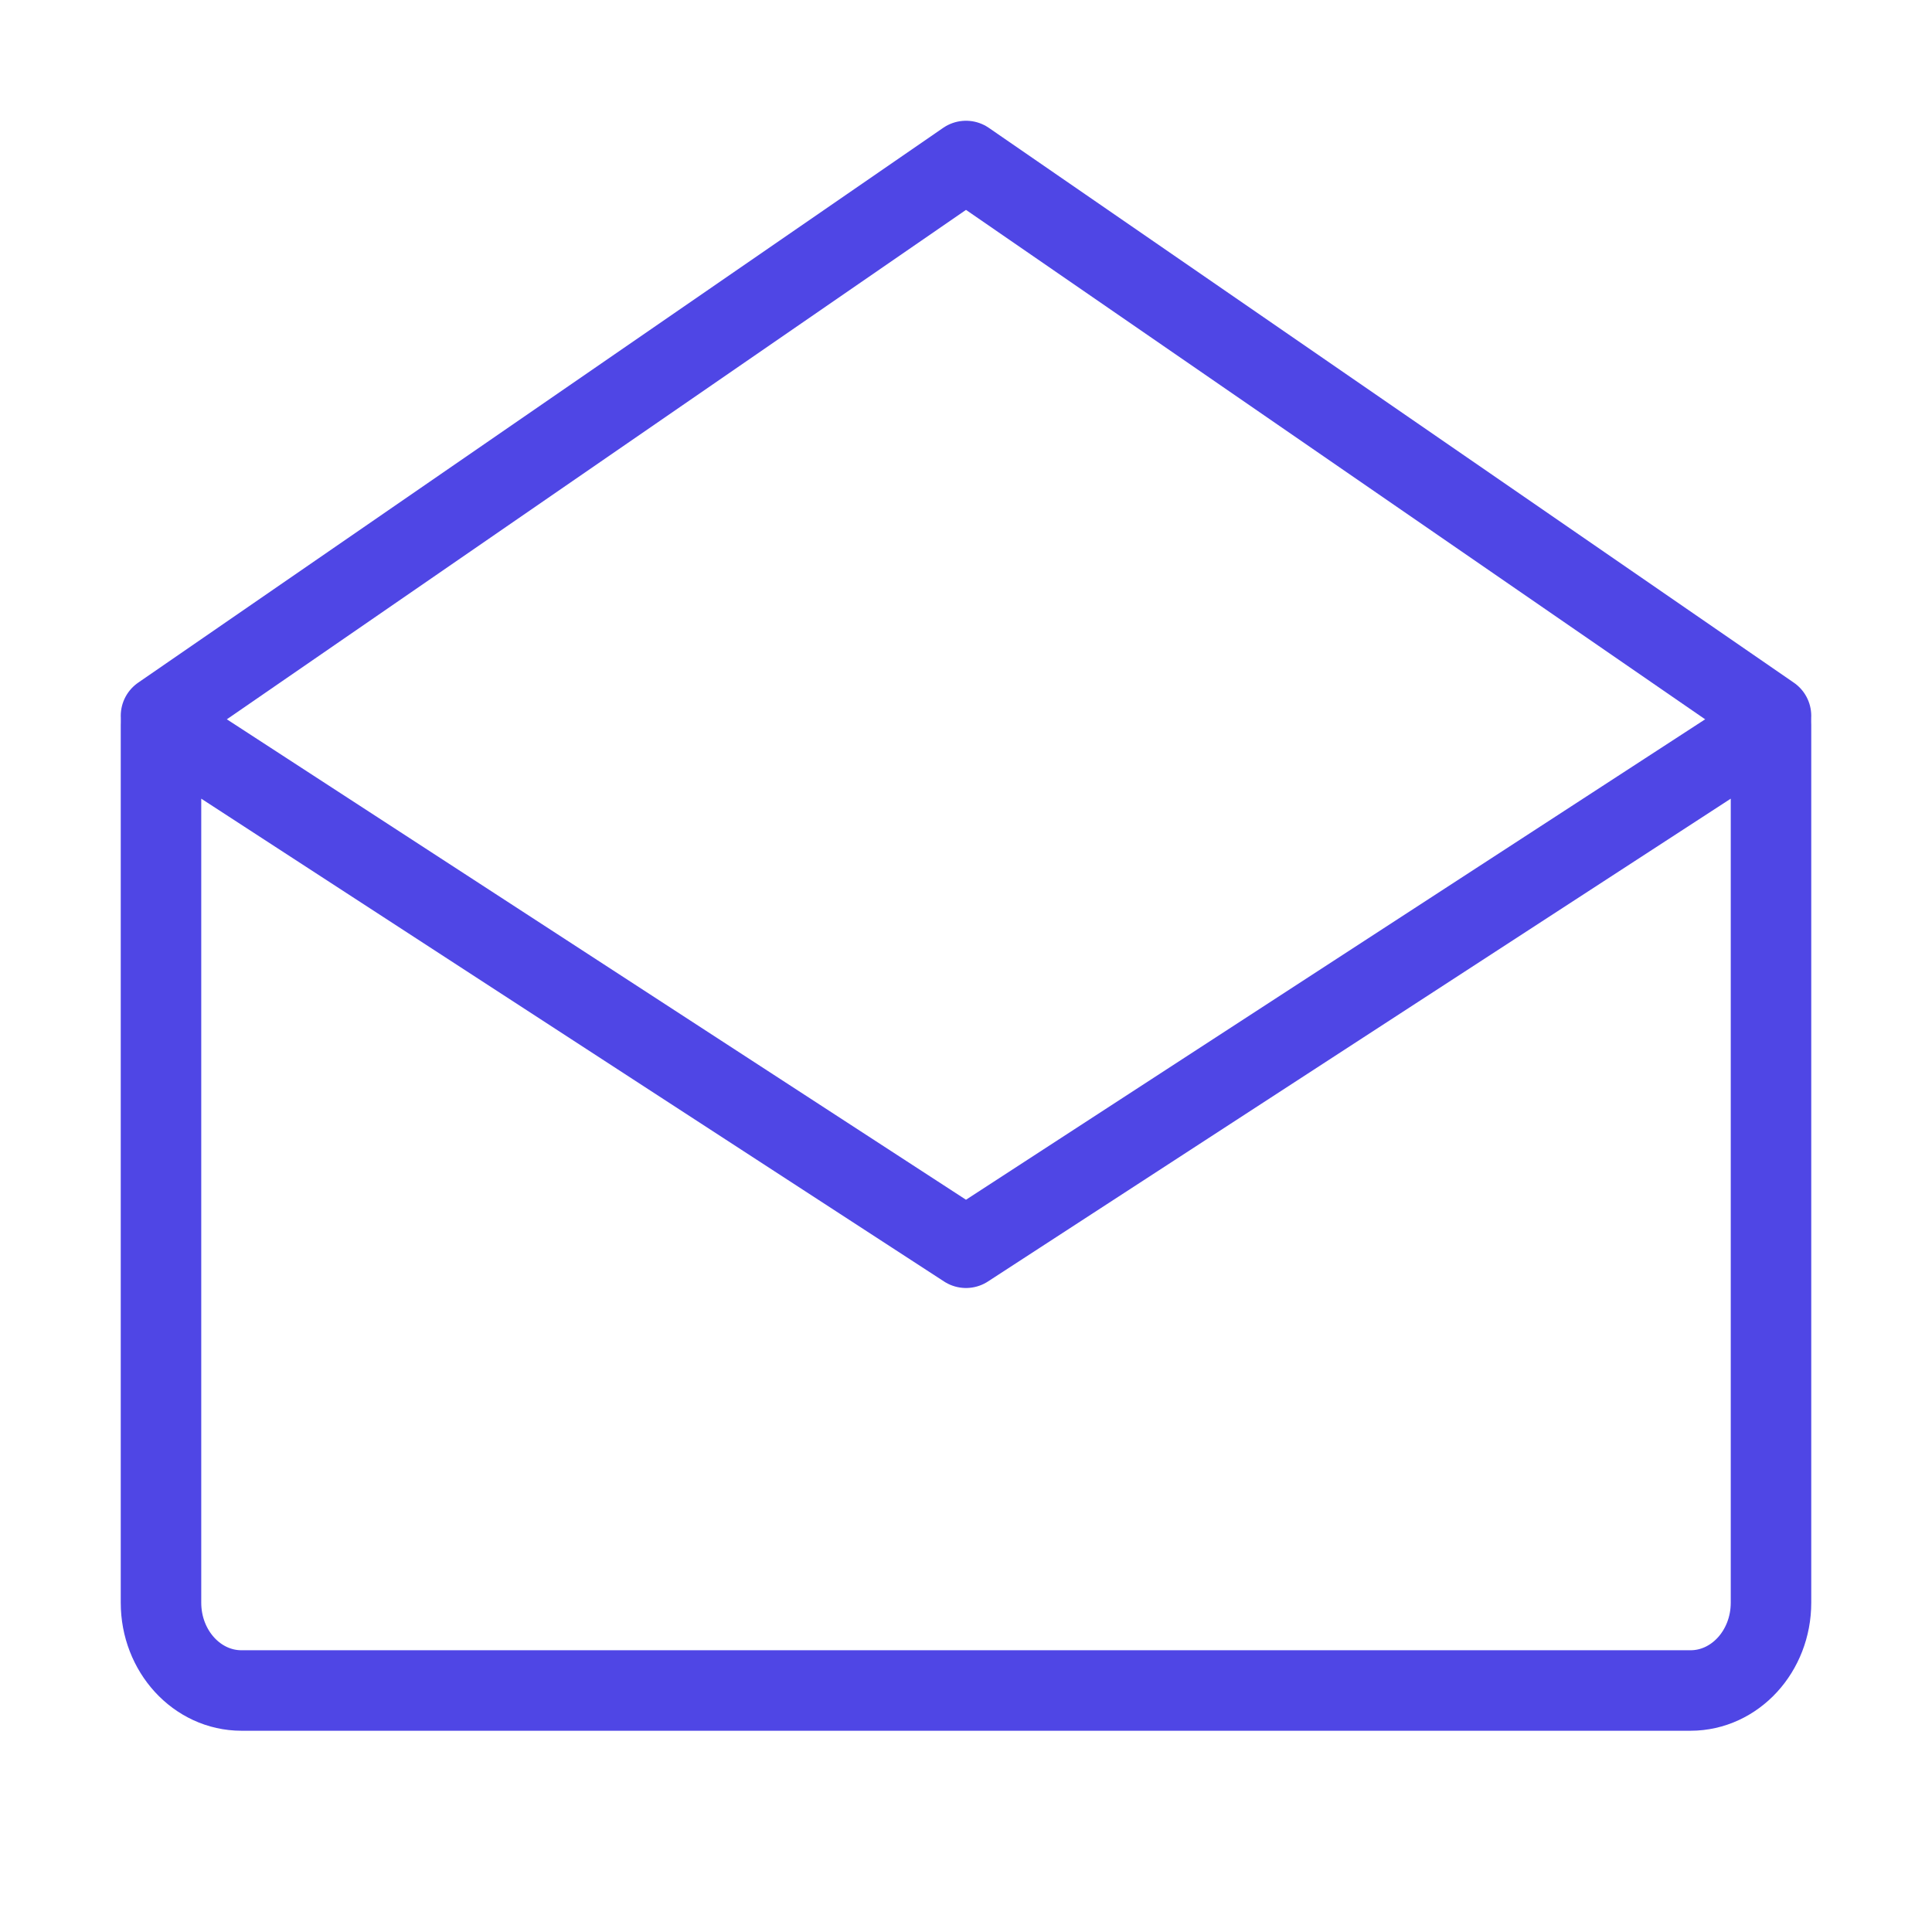 <?xml version="1.0" encoding="UTF-8"?><svg width="38" height="38" viewBox="0 0 48 48" fill="none" xmlns="http://www.w3.org/2000/svg"><path d="M44 18V39.818C44 41.023 43.105 42 42 42H6C4.895 42 4 41.023 4 39.818V18L24 31L44 18Z" fill="none" stroke="#4f46e5" stroke-width="2" stroke-linejoin="round"/><path d="M4 17.784L24 4L44 17.784" stroke="#4f46e5" stroke-width="2" stroke-linecap="round" stroke-linejoin="round"/></svg>